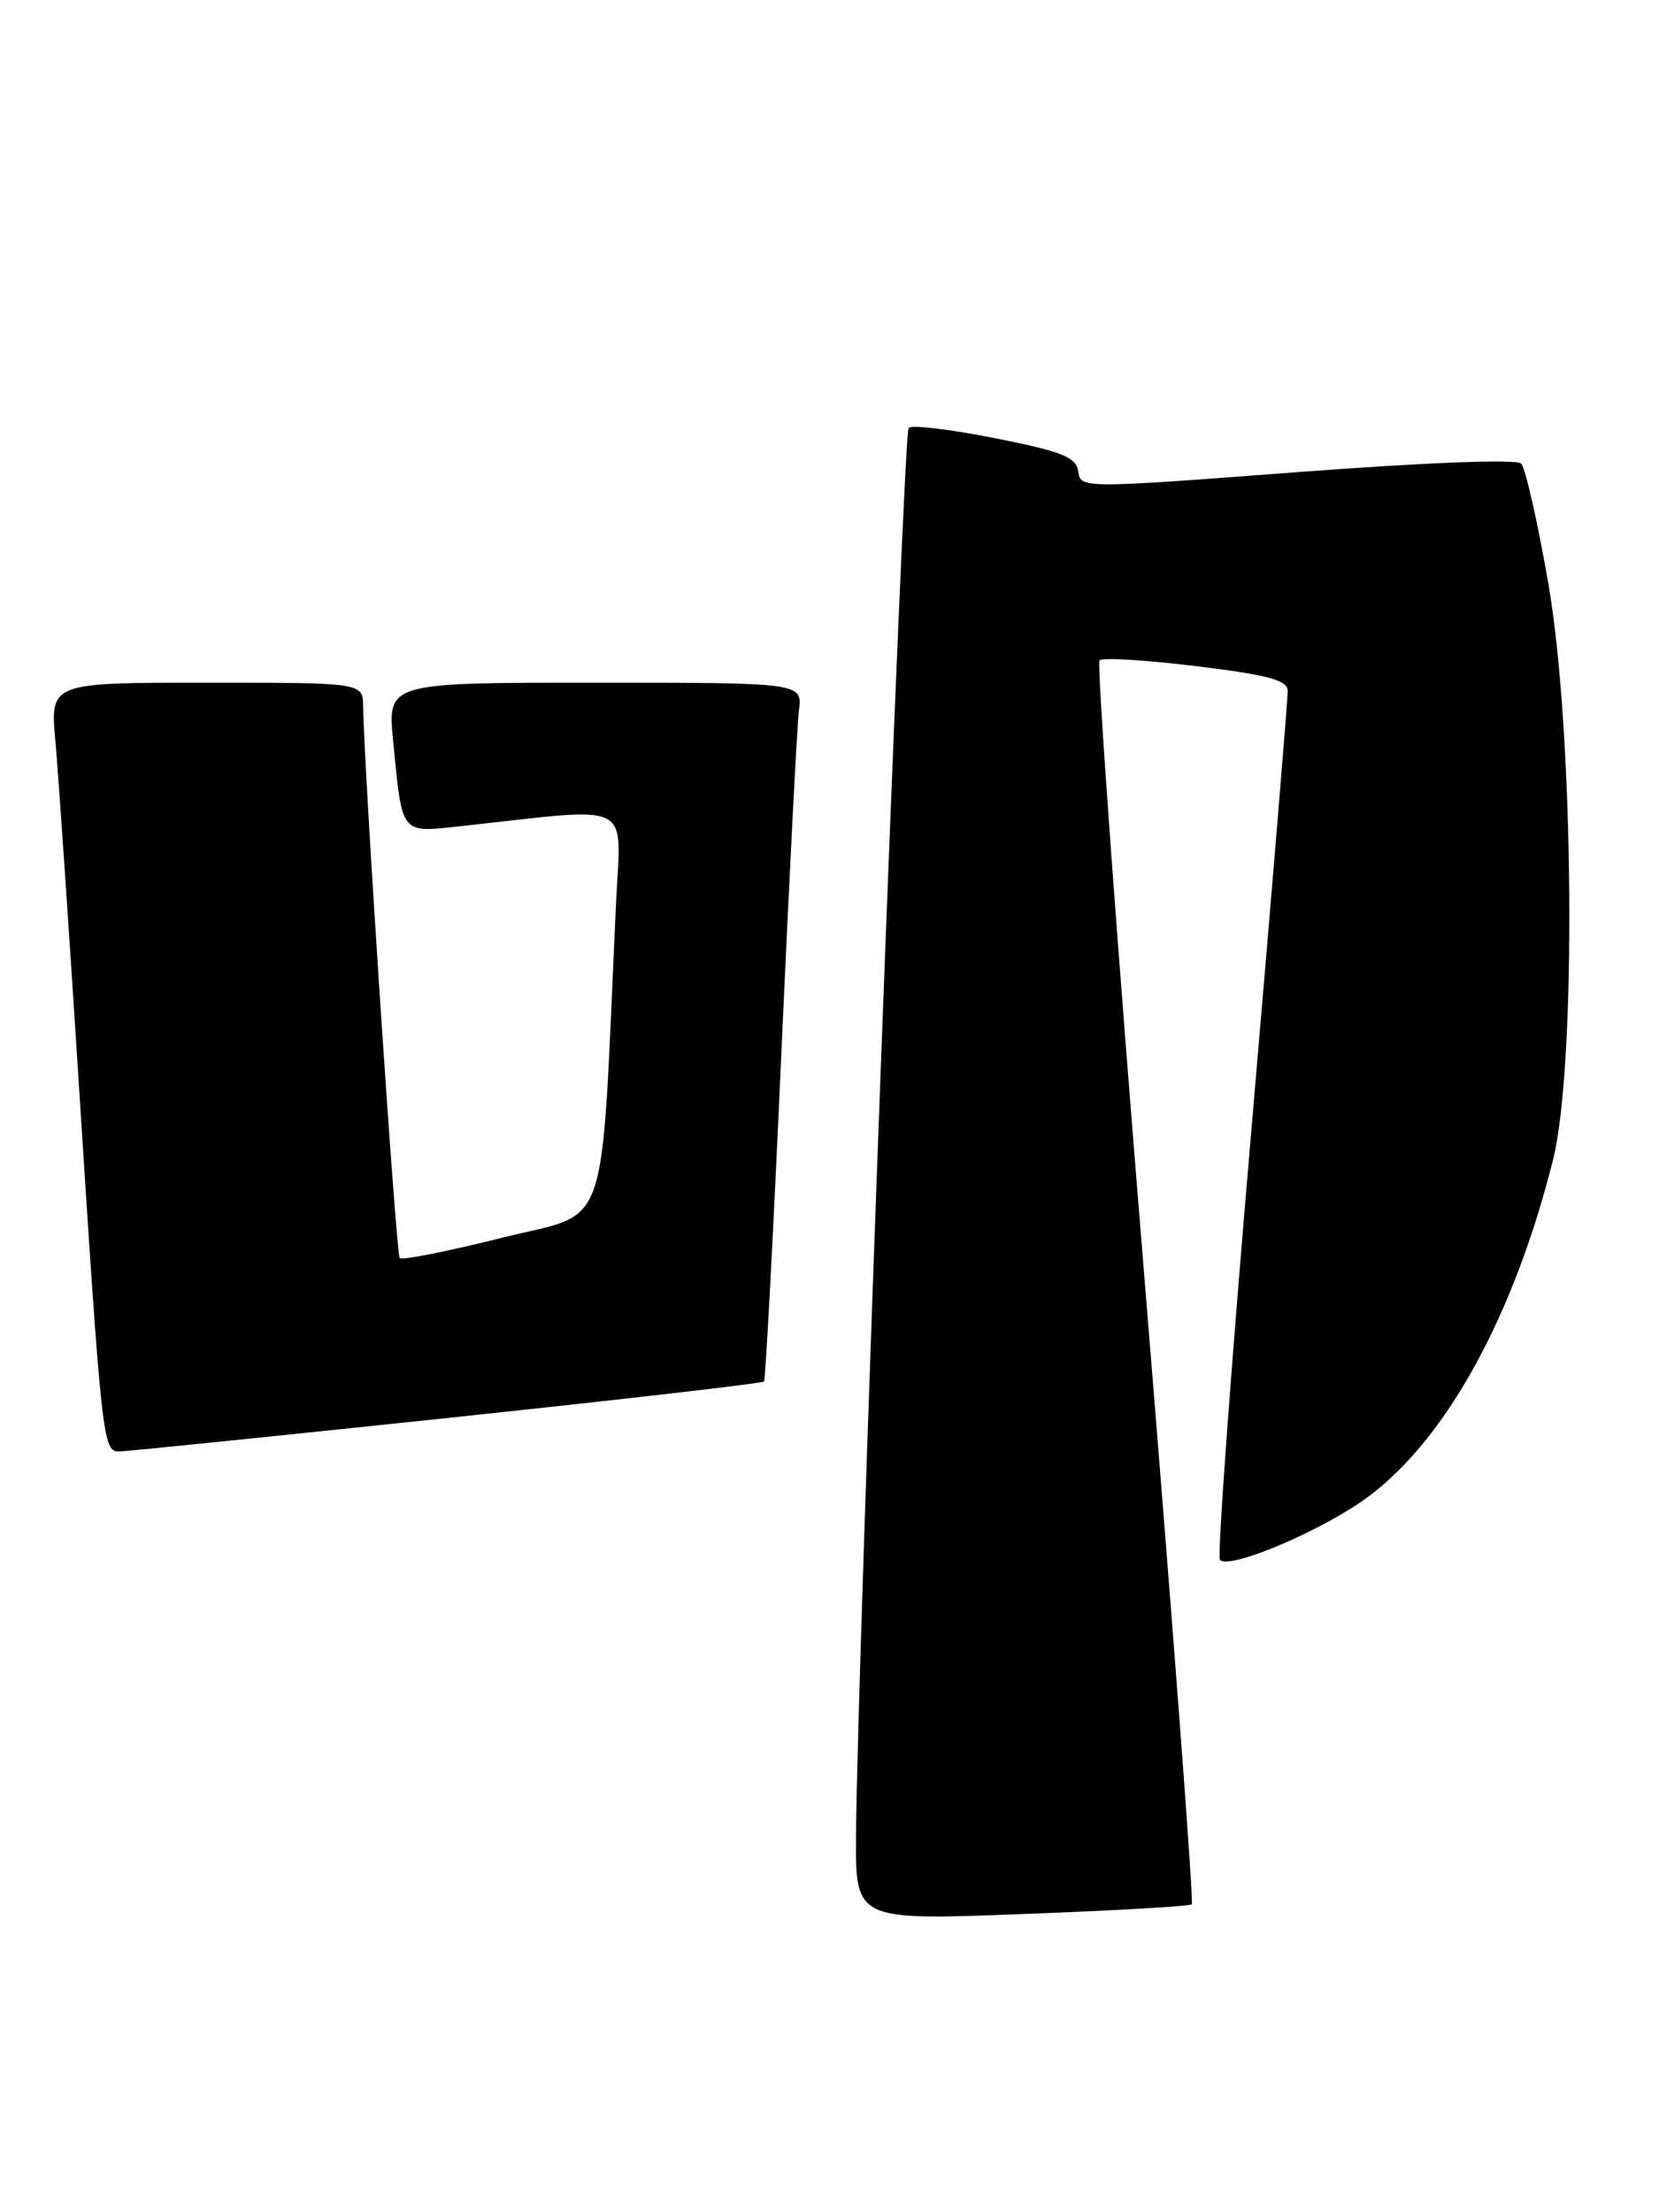<?xml version="1.0" encoding="UTF-8" standalone="no"?>
<!DOCTYPE svg PUBLIC "-//W3C//DTD SVG 1.1//EN" "http://www.w3.org/Graphics/SVG/1.1/DTD/svg11.dtd" >
<svg xmlns="http://www.w3.org/2000/svg" xmlns:xlink="http://www.w3.org/1999/xlink" version="1.1" viewBox="0 0 192 256">
 <g >
 <path fill="currentColor"
d=" M 137.93 220.37 C 138.17 220.15 135.72 187.81 132.50 148.50 C 129.27 109.20 126.91 76.76 127.25 76.41 C 127.59 76.07 132.63 76.38 138.44 77.09 C 146.77 78.10 149.01 78.71 149.03 79.94 C 149.05 80.80 147.16 103.65 144.83 130.71 C 142.50 157.78 140.86 180.19 141.18 180.51 C 142.35 181.69 153.35 176.97 158.49 173.10 C 167.51 166.29 175.22 152.18 179.73 134.24 C 182.48 123.29 182.17 84.61 179.19 67.52 C 177.95 60.37 176.53 54.13 176.04 53.64 C 175.51 53.11 164.84 53.52 150.11 54.64 C 125.18 56.53 125.08 56.53 124.79 54.56 C 124.55 52.90 122.95 52.26 115.16 50.71 C 110.02 49.69 105.52 49.15 105.16 49.51 C 104.53 50.14 99.22 192.11 99.07 212.37 C 99.00 222.23 99.00 222.23 118.25 221.50 C 128.84 221.10 137.69 220.60 137.93 220.37 Z  M 51.79 164.09 C 71.75 161.98 88.23 160.08 88.42 159.87 C 88.60 159.67 89.49 142.85 90.40 122.50 C 91.31 102.15 92.24 84.04 92.46 82.25 C 92.87 79.00 92.87 79.00 68.86 79.00 C 44.84 79.00 44.84 79.00 45.50 85.75 C 46.58 96.74 46.27 96.36 53.36 95.60 C 73.68 93.39 71.86 92.47 71.29 104.61 C 69.47 143.88 70.78 140.06 58.12 143.23 C 51.87 144.80 46.53 145.86 46.26 145.59 C 45.84 145.17 42.12 89.09 42.03 81.75 C 42.00 79.00 42.00 79.00 23.90 79.00 C 5.80 79.00 5.80 79.00 6.41 85.75 C 6.74 89.46 7.91 106.45 9.00 123.50 C 11.80 167.30 11.88 168.01 13.85 167.96 C 14.76 167.94 31.83 166.20 51.79 164.09 Z "/>
</g>
</svg>